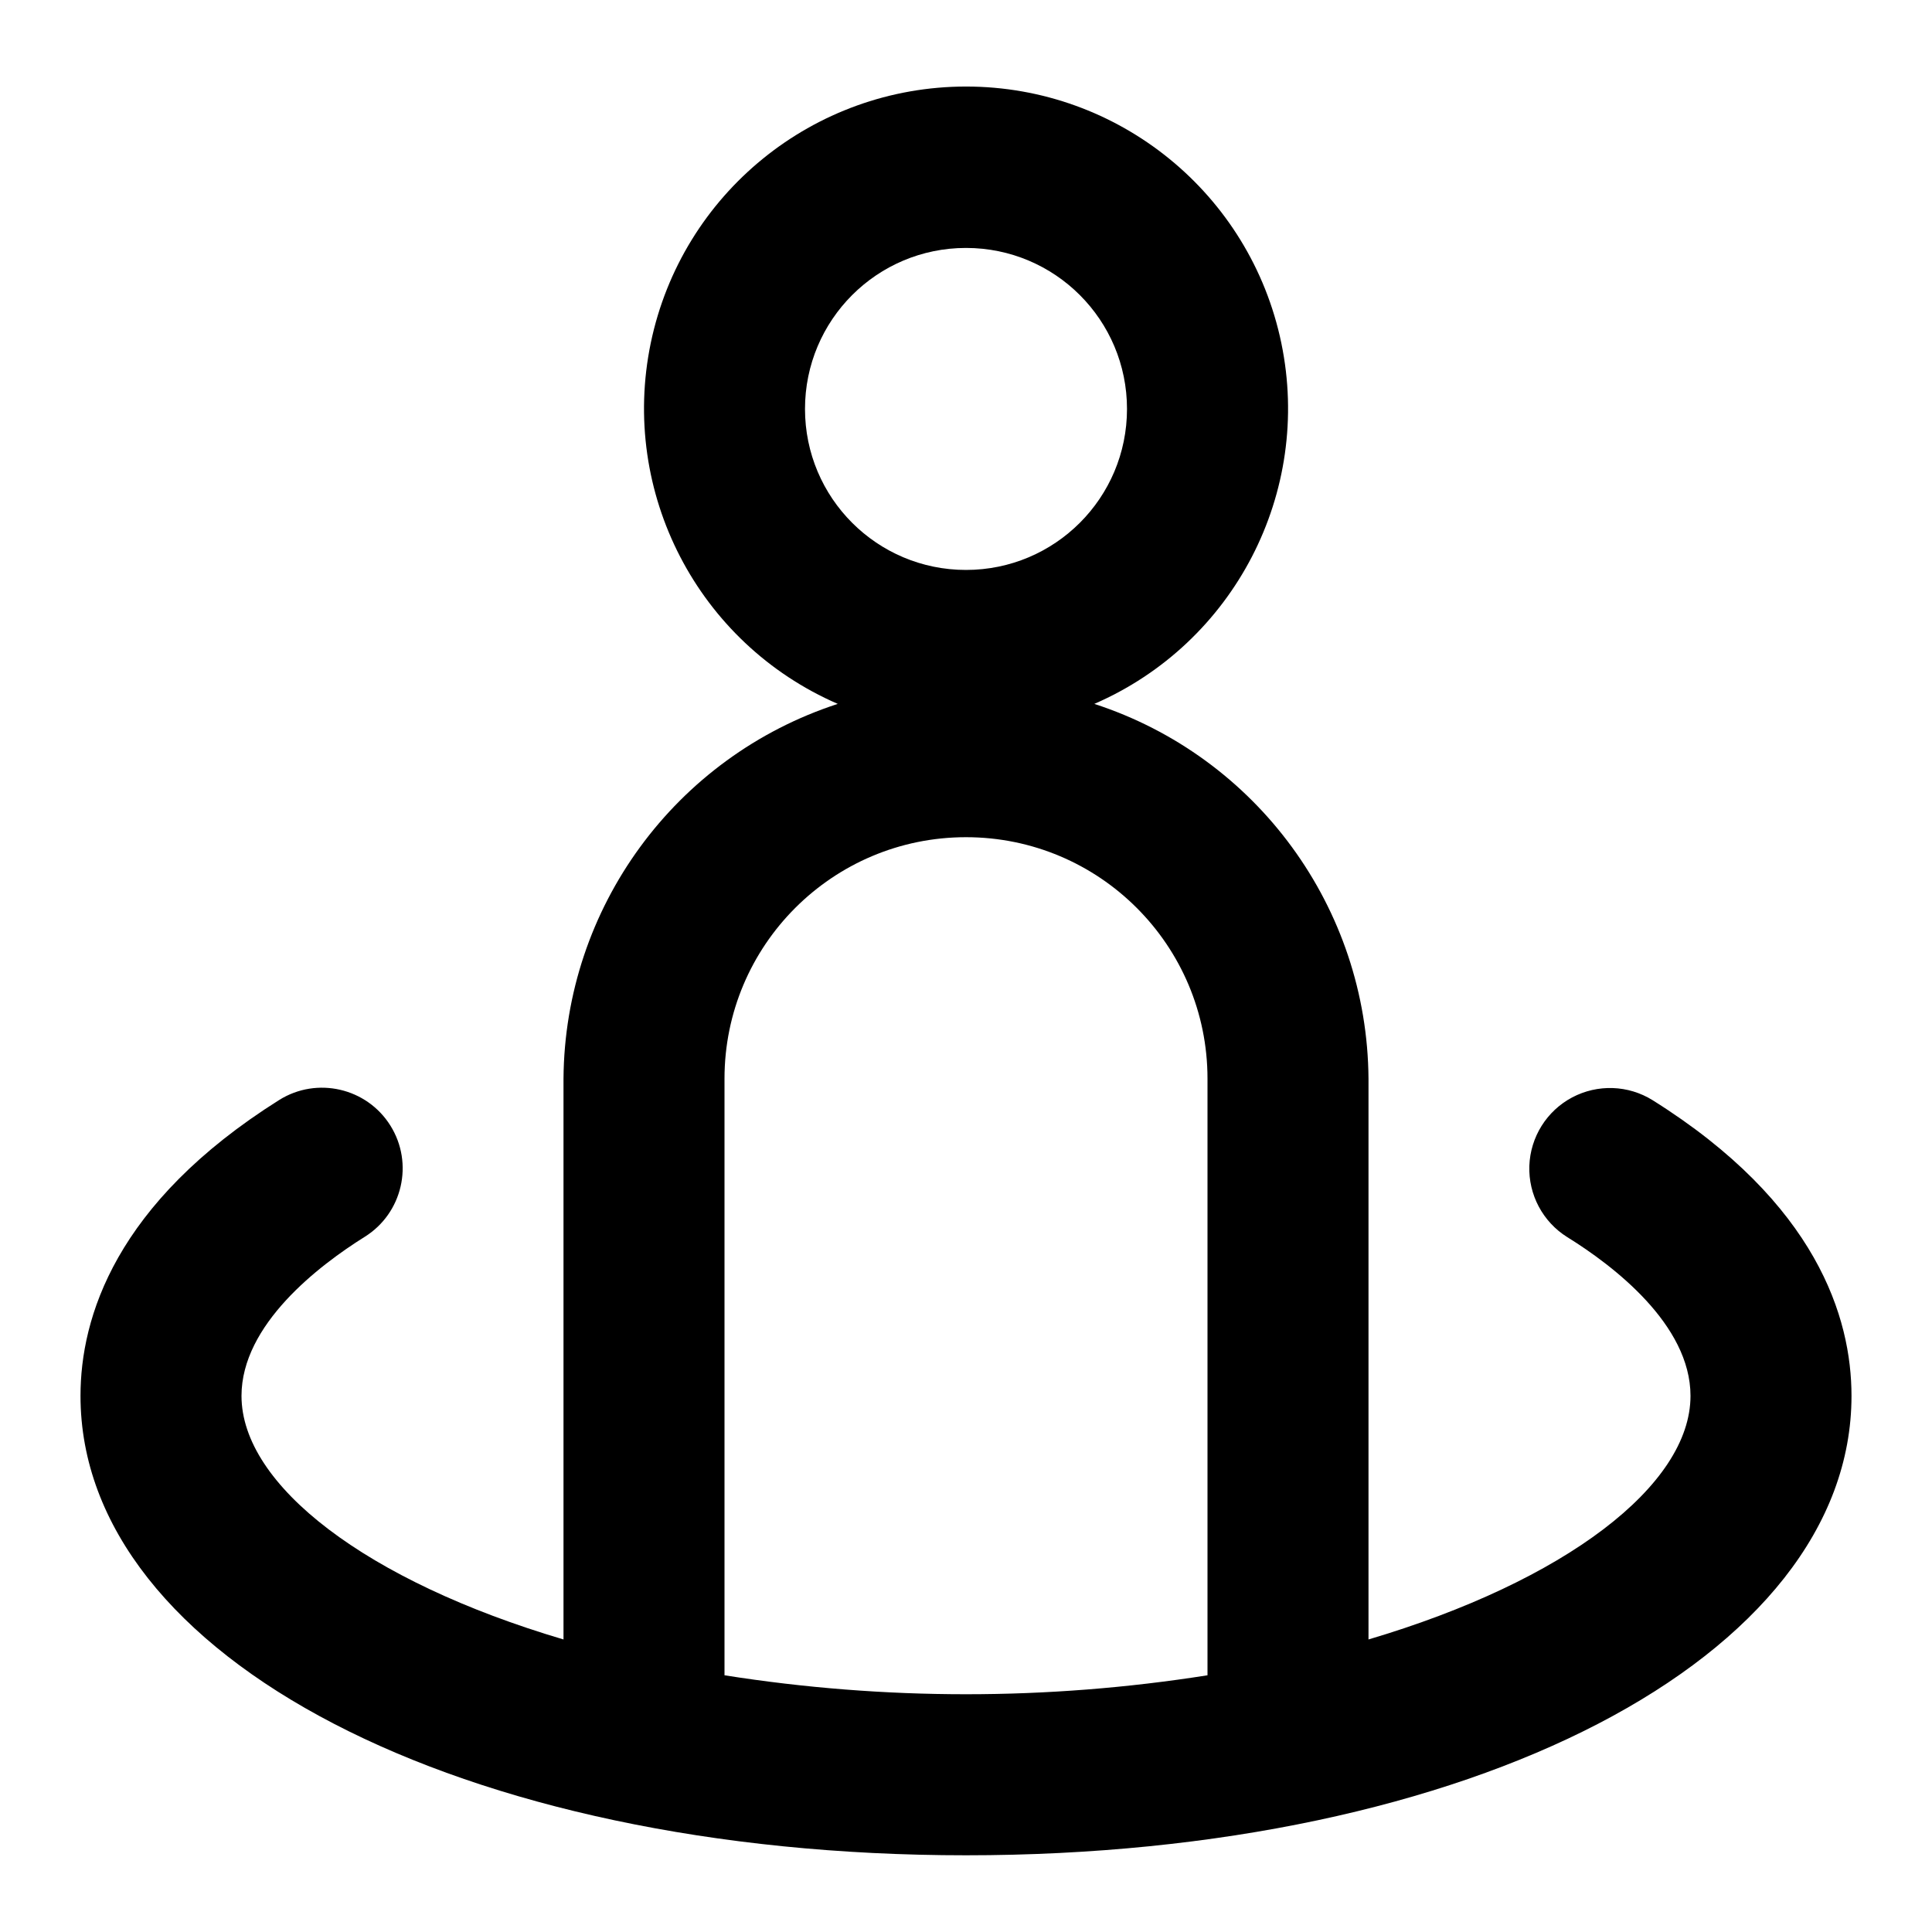 <?xml version="1.0" encoding="UTF-8"?>
<svg width="24px" height="24px" viewBox="0 0 24 24" version="1.1" xmlns="http://www.w3.org/2000/svg" xmlns:xlink="http://www.w3.org/1999/xlink">
    <!-- Generator: sketchtool 44.1 (41455) - http://www.bohemiancoding.com/sketch -->
    <title>map-street-view</title>
    <desc>Created with sketchtool.</desc>
    <defs></defs>
    <g id="Symbols" stroke="none" stroke-width="1" fill="none" fill-rule="evenodd">
        <g id="map-street-view" fill-rule="nonzero" fill="#000000">
            <path d="M20.531,13.668 C20.227,13.478 19.846,13.465 19.529,13.633 C19.213,13.801 19.011,14.125 18.998,14.483 C18.986,14.841 19.165,15.178 19.469,15.368 C20.041,15.722 21,16.455 21,17.34 C21,18.45 19.448,19.64 17,20.366 L17,13.4 C16.985,11.277 15.613,9.401 13.594,8.744 C15.333,7.989 16.302,6.117 15.917,4.261 C15.531,2.405 13.896,1.075 12.001,1.075 C10.105,1.075 8.47,2.405 8.084,4.261 C7.699,6.117 8.668,7.989 10.407,8.744 C8.388,9.401 7.015,11.276 7,13.4 L7,20.366 C4.552,19.642 3,18.45 3,17.34 C3,16.455 3.959,15.722 4.531,15.364 C5,15.071 5.143,14.452 4.85,13.983 C4.557,13.514 3.938,13.371 3.469,13.664 C1.429,14.947 1,16.371 1,17.34 C1,20.593 5.729,23.047 12,23.047 C18.271,23.047 23,20.594 23,17.34 C23,16.371 22.571,14.947 20.531,13.668 Z M12,3.08 C13.105,3.08 14,3.975 14,5.08 C14,6.185 13.105,7.08 12,7.08 C10.895,7.08 10,6.185 10,5.08 C10,3.975 10.895,3.08 12,3.08 Z M9,20.811 L9,13.4 C9,11.743 10.343,10.4 12,10.4 C13.657,10.4 15,11.743 15,13.4 L15,20.811 C13.012,21.125 10.988,21.125 9,20.811 Z" id="Shape"></path>
        </g>
    </g>
</svg>